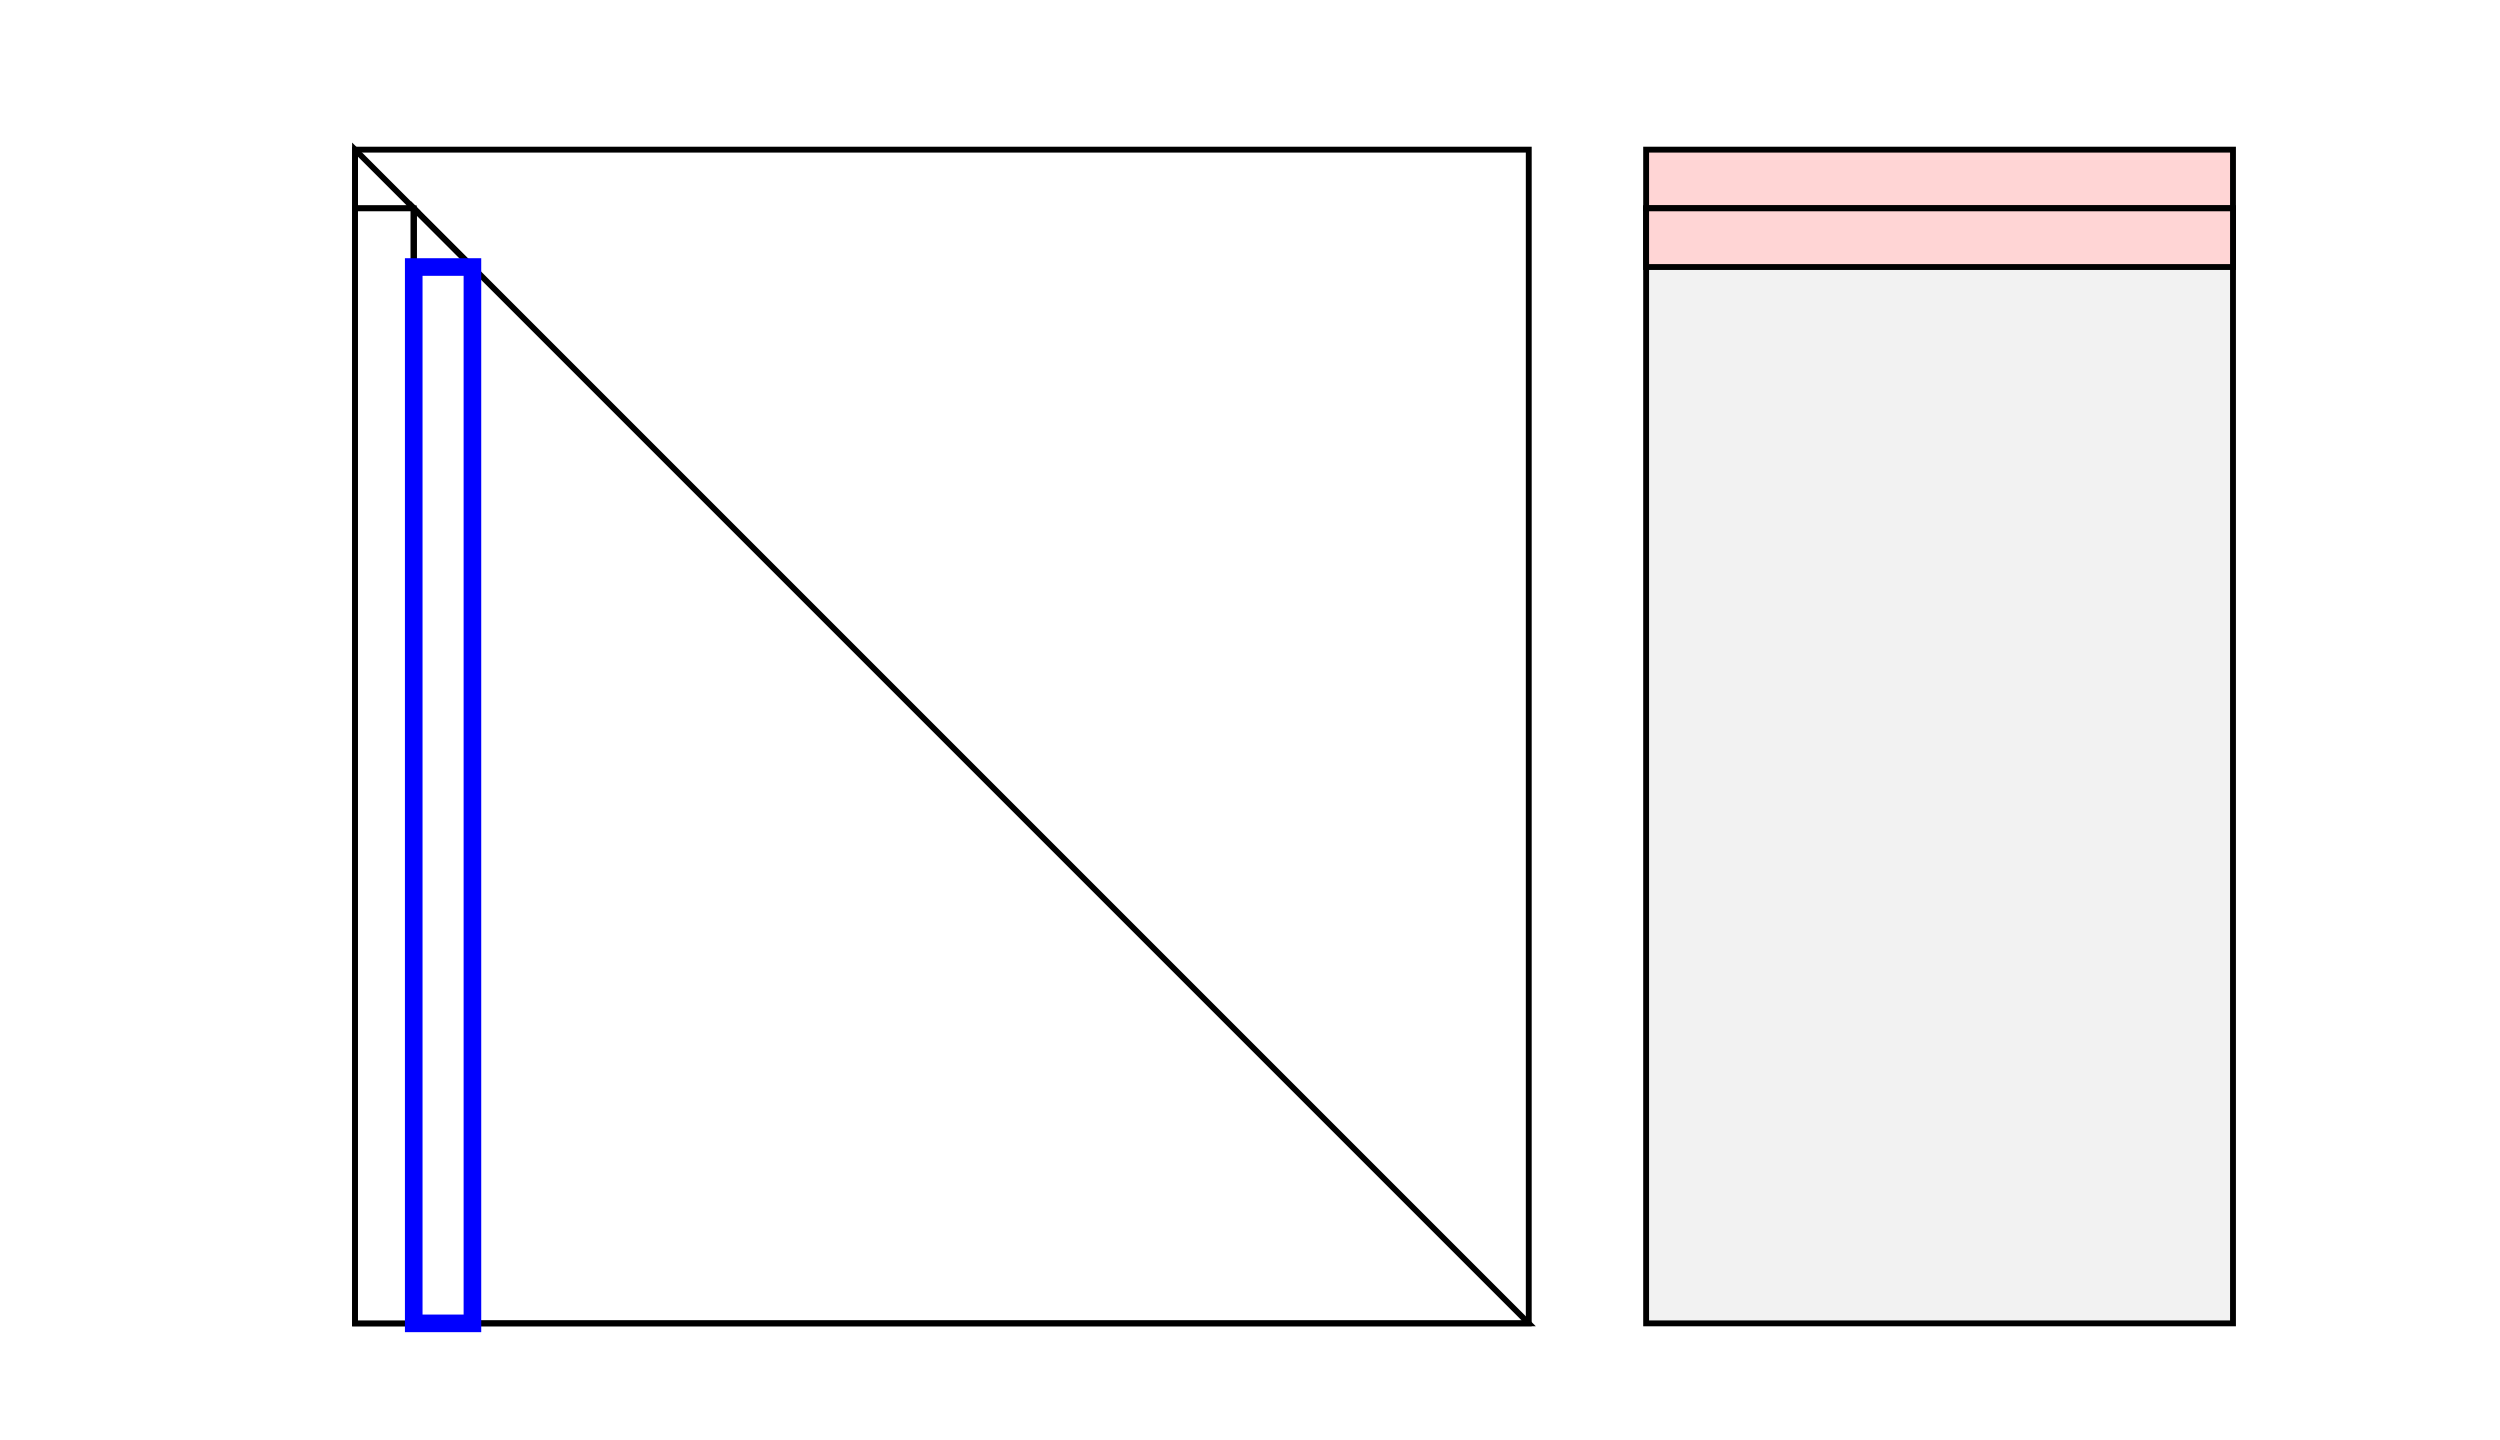 <?xml version="1.0" encoding="UTF-8" standalone="no"?>
<!-- Created with Inkscape (http://www.inkscape.org/) -->

<svg
   width="112.712mm"
   height="64.936mm"
   id="svg2"
   version="1.1"
   inkscape:version="1.2.2 (b0a8486541, 2022-12-01)"
   sodipodi:docname="trsm_loop_5.svg"
   xmlns:inkscape="http://www.inkscape.org/namespaces/inkscape"
   xmlns:sodipodi="http://sodipodi.sourceforge.net/DTD/sodipodi-0.dtd"
   xmlns="http://www.w3.org/2000/svg"
   xmlns:svg="http://www.w3.org/2000/svg"
   xmlns:rdf="http://www.w3.org/1999/02/22-rdf-syntax-ns#"
   xmlns:cc="http://creativecommons.org/ns#"
   xmlns:dc="http://purl.org/dc/elements/1.1/">
  <rect width="100%" height="100%" fill="#808080" stroke="none"/>
  <defs
     id="defs4" />
  <sodipodi:namedview
     id="base"
     pagecolor="#ffffff"
     bordercolor="#666666"
     borderopacity="1.0"
     inkscape:pageopacity="0.0"
     inkscape:pageshadow="2"
     inkscape:zoom="2.7035254"
     inkscape:cx="184.75876"
     inkscape:cy="85.259047"
     inkscape:document-units="px"
     inkscape:current-layer="layer1"
     showgrid="true"
     inkscape:window-width="1973"
     inkscape:window-height="975"
     inkscape:window-x="26"
     inkscape:window-y="23"
     inkscape:window-maximized="0"
     showguides="true"
     inkscape:guide-bbox="true"
     inkscape:showpageshadow="2"
     inkscape:pagecheckerboard="0"
     inkscape:deskcolor="#d1d1d1">
    <inkscape:grid
       type="xygrid"
       id="grid2985"
       originx="40.5"
       originy="-16.862"
       spacingx="1"
       spacingy="1" />
  </sodipodi:namedview>
  <g
     inkscape:label="レイヤー 1"
     inkscape:groupmode="layer"
     id="layer1"
     transform="translate(40.5,-16.862)">
    <rect
       style="fill:#ffffff;fill-opacity:1;stroke:#ffffff;stroke-width:1.031;stroke-miterlimit:4;stroke-dasharray:none;stroke-dashoffset:0;stroke-opacity:1"
       id="rect7928"
       width="424.969"
       height="244.395"
       x="-39.985"
       y="17.378" />
    <rect
       y="42.362"
       x="20"
       height="200"
       width="200"
       id="rect3027"
       style="fill:#ffffff;fill-opacity:1;stroke:#000000;stroke-width:1;stroke-miterlimit:4;stroke-dasharray:none;stroke-dashoffset:0;stroke-opacity:1" />
    <path
       style="fill:none;stroke:#000000;stroke-width:1;stroke-linecap:butt;stroke-linejoin:miter;stroke-miterlimit:4;stroke-dasharray:none;stroke-opacity:1"
       d="m 20,42.362 v 10 h 10 z"
       id="path7918"
       inkscape:connector-curvature="0" />
    <rect
       style="fill:#ffffff;fill-opacity:1;stroke:#000000;stroke-width:1;stroke-miterlimit:4;stroke-dasharray:none;stroke-dashoffset:0;stroke-opacity:1"
       id="rect7920"
       width="10"
       height="190"
       x="20"
       y="52.362" />
    <path
       style="fill:none;stroke:#000000;stroke-width:1px;stroke-linecap:butt;stroke-linejoin:miter;stroke-opacity:1"
       d="M 30,52.362 V 242.362 h 190 z"
       id="path7922"
       inkscape:connector-curvature="0" />
    <rect
       style="fill:#ffd5d5;fill-opacity:1;stroke:#000000;stroke-width:1;stroke-miterlimit:4;stroke-dasharray:none;stroke-dashoffset:0;stroke-opacity:1"
       id="rect7924"
       width="100"
       height="10"
       x="240"
       y="42.362" />
    <rect
       style="fill:#f2f2f2;fill-opacity:1;stroke:#000000;stroke-width:1;stroke-miterlimit:4;stroke-dasharray:none;stroke-dashoffset:0;stroke-opacity:1"
       id="rect7926"
       width="100"
       height="190"
       x="240"
       y="52.362" />
    <path
       inkscape:connector-curvature="0"
       id="path8495"
       d="m 30,52.362 v 10 h 10 z"
       style="fill:none;stroke:#000000;stroke-width:1;stroke-linecap:butt;stroke-linejoin:miter;stroke-miterlimit:4;stroke-dasharray:none;stroke-opacity:1" />
    <rect
       style="fill:#ffffff;fill-opacity:1;stroke:#0000ff;stroke-width:3;stroke-miterlimit:4;stroke-dasharray:none;stroke-dashoffset:0;stroke-opacity:1"
       id="rect8497"
       width="10"
       height="180"
       x="30"
       y="62.362" />
    <rect
       y="52.362"
       x="240"
       height="10"
       width="100"
       id="rect8499"
       style="fill:#ffd5d5;fill-opacity:1;stroke:#000000;stroke-width:1;stroke-miterlimit:4;stroke-dasharray:none;stroke-dashoffset:0;stroke-opacity:1" />
  </g>
</svg>
